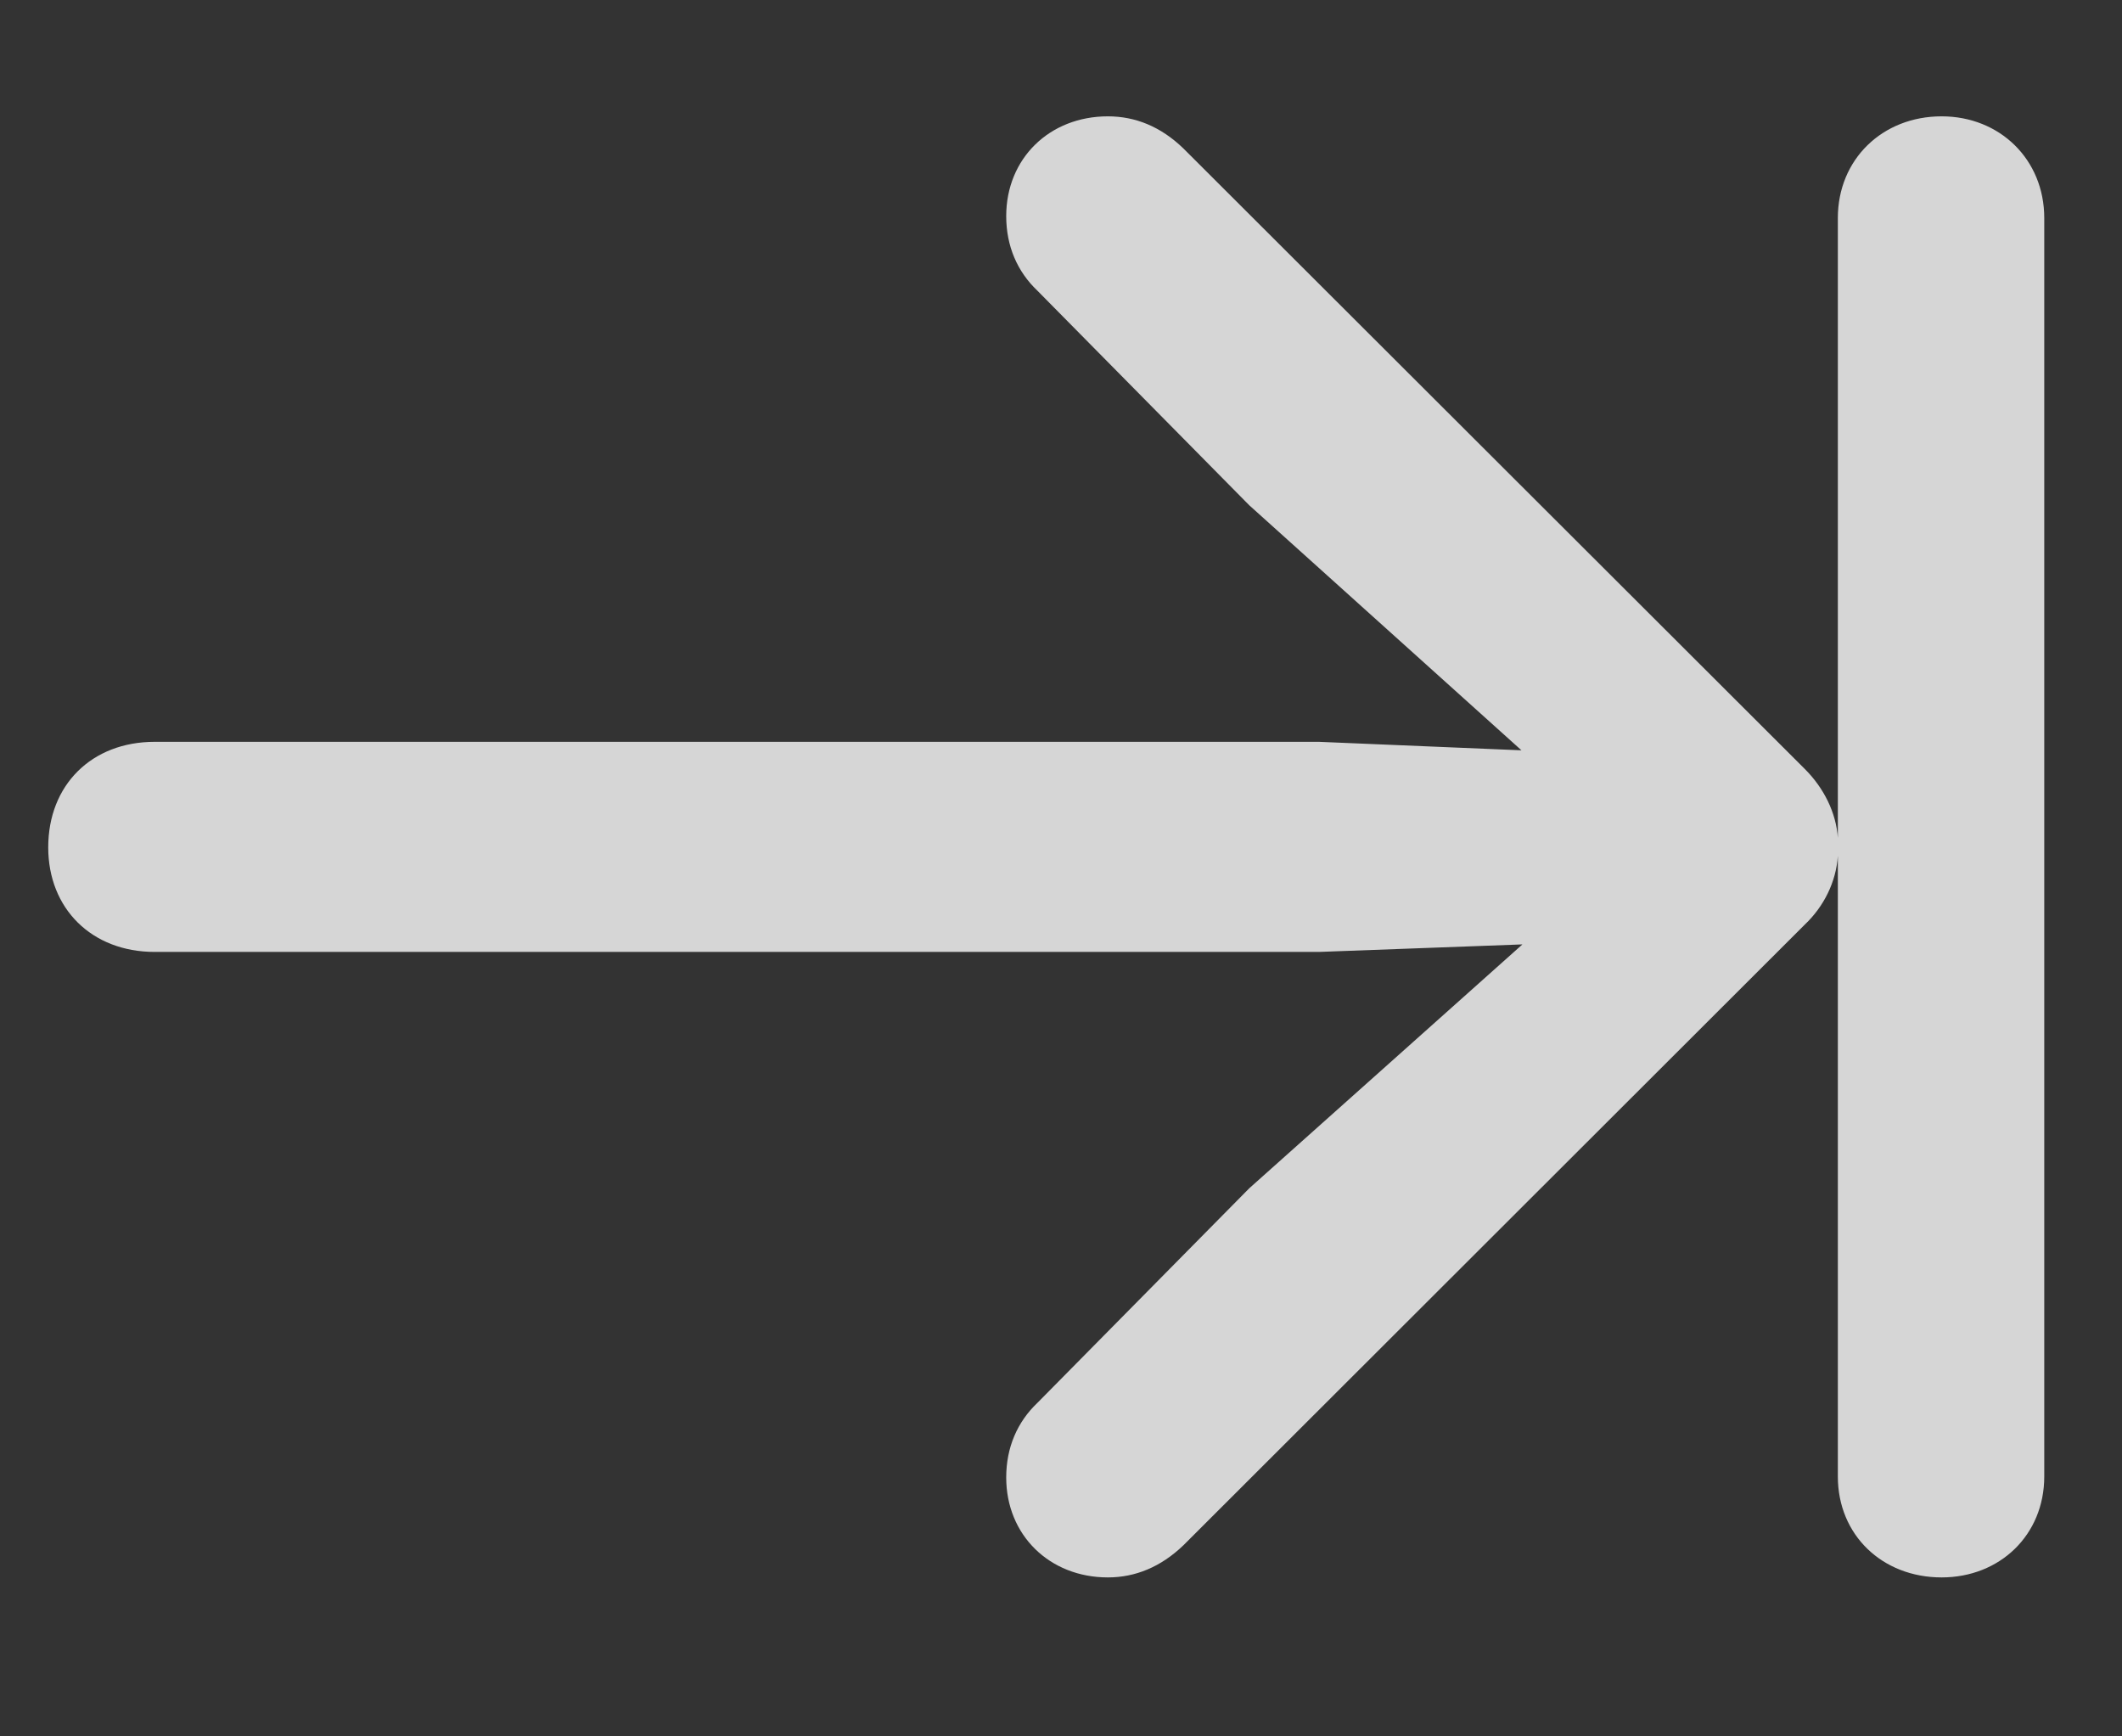 <svg width="11" height="9" viewBox="0 0 11 9" fill="none" xmlns="http://www.w3.org/2000/svg">
<rect x="0" y="0" width="11" height="9" fill="#333333" stroke="none"/>
<path d="M10.065 8.176C9.757 8.176 9.527 7.956 9.527 7.653V4.436C9.518 4.572 9.454 4.699 9.356 4.792L6.134 8.01C6.017 8.122 5.885 8.176 5.743 8.176C5.44 8.176 5.216 7.956 5.216 7.658C5.216 7.502 5.274 7.37 5.377 7.272L6.476 6.159L7.892 4.895L6.837 4.934H0.802C0.475 4.934 0.25 4.709 0.25 4.392C0.25 4.069 0.475 3.845 0.802 3.845H6.837L7.887 3.889L6.476 2.619L5.377 1.506C5.274 1.408 5.216 1.276 5.216 1.12C5.216 0.822 5.44 0.603 5.743 0.603C5.885 0.603 6.017 0.656 6.134 0.769L9.356 3.986C9.454 4.084 9.518 4.211 9.527 4.343V1.13C9.527 0.827 9.757 0.603 10.065 0.603C10.367 0.603 10.597 0.827 10.597 1.13V7.653C10.597 7.956 10.367 8.176 10.065 8.176Z" fill="white" fill-opacity="0.8"/>
</svg>
